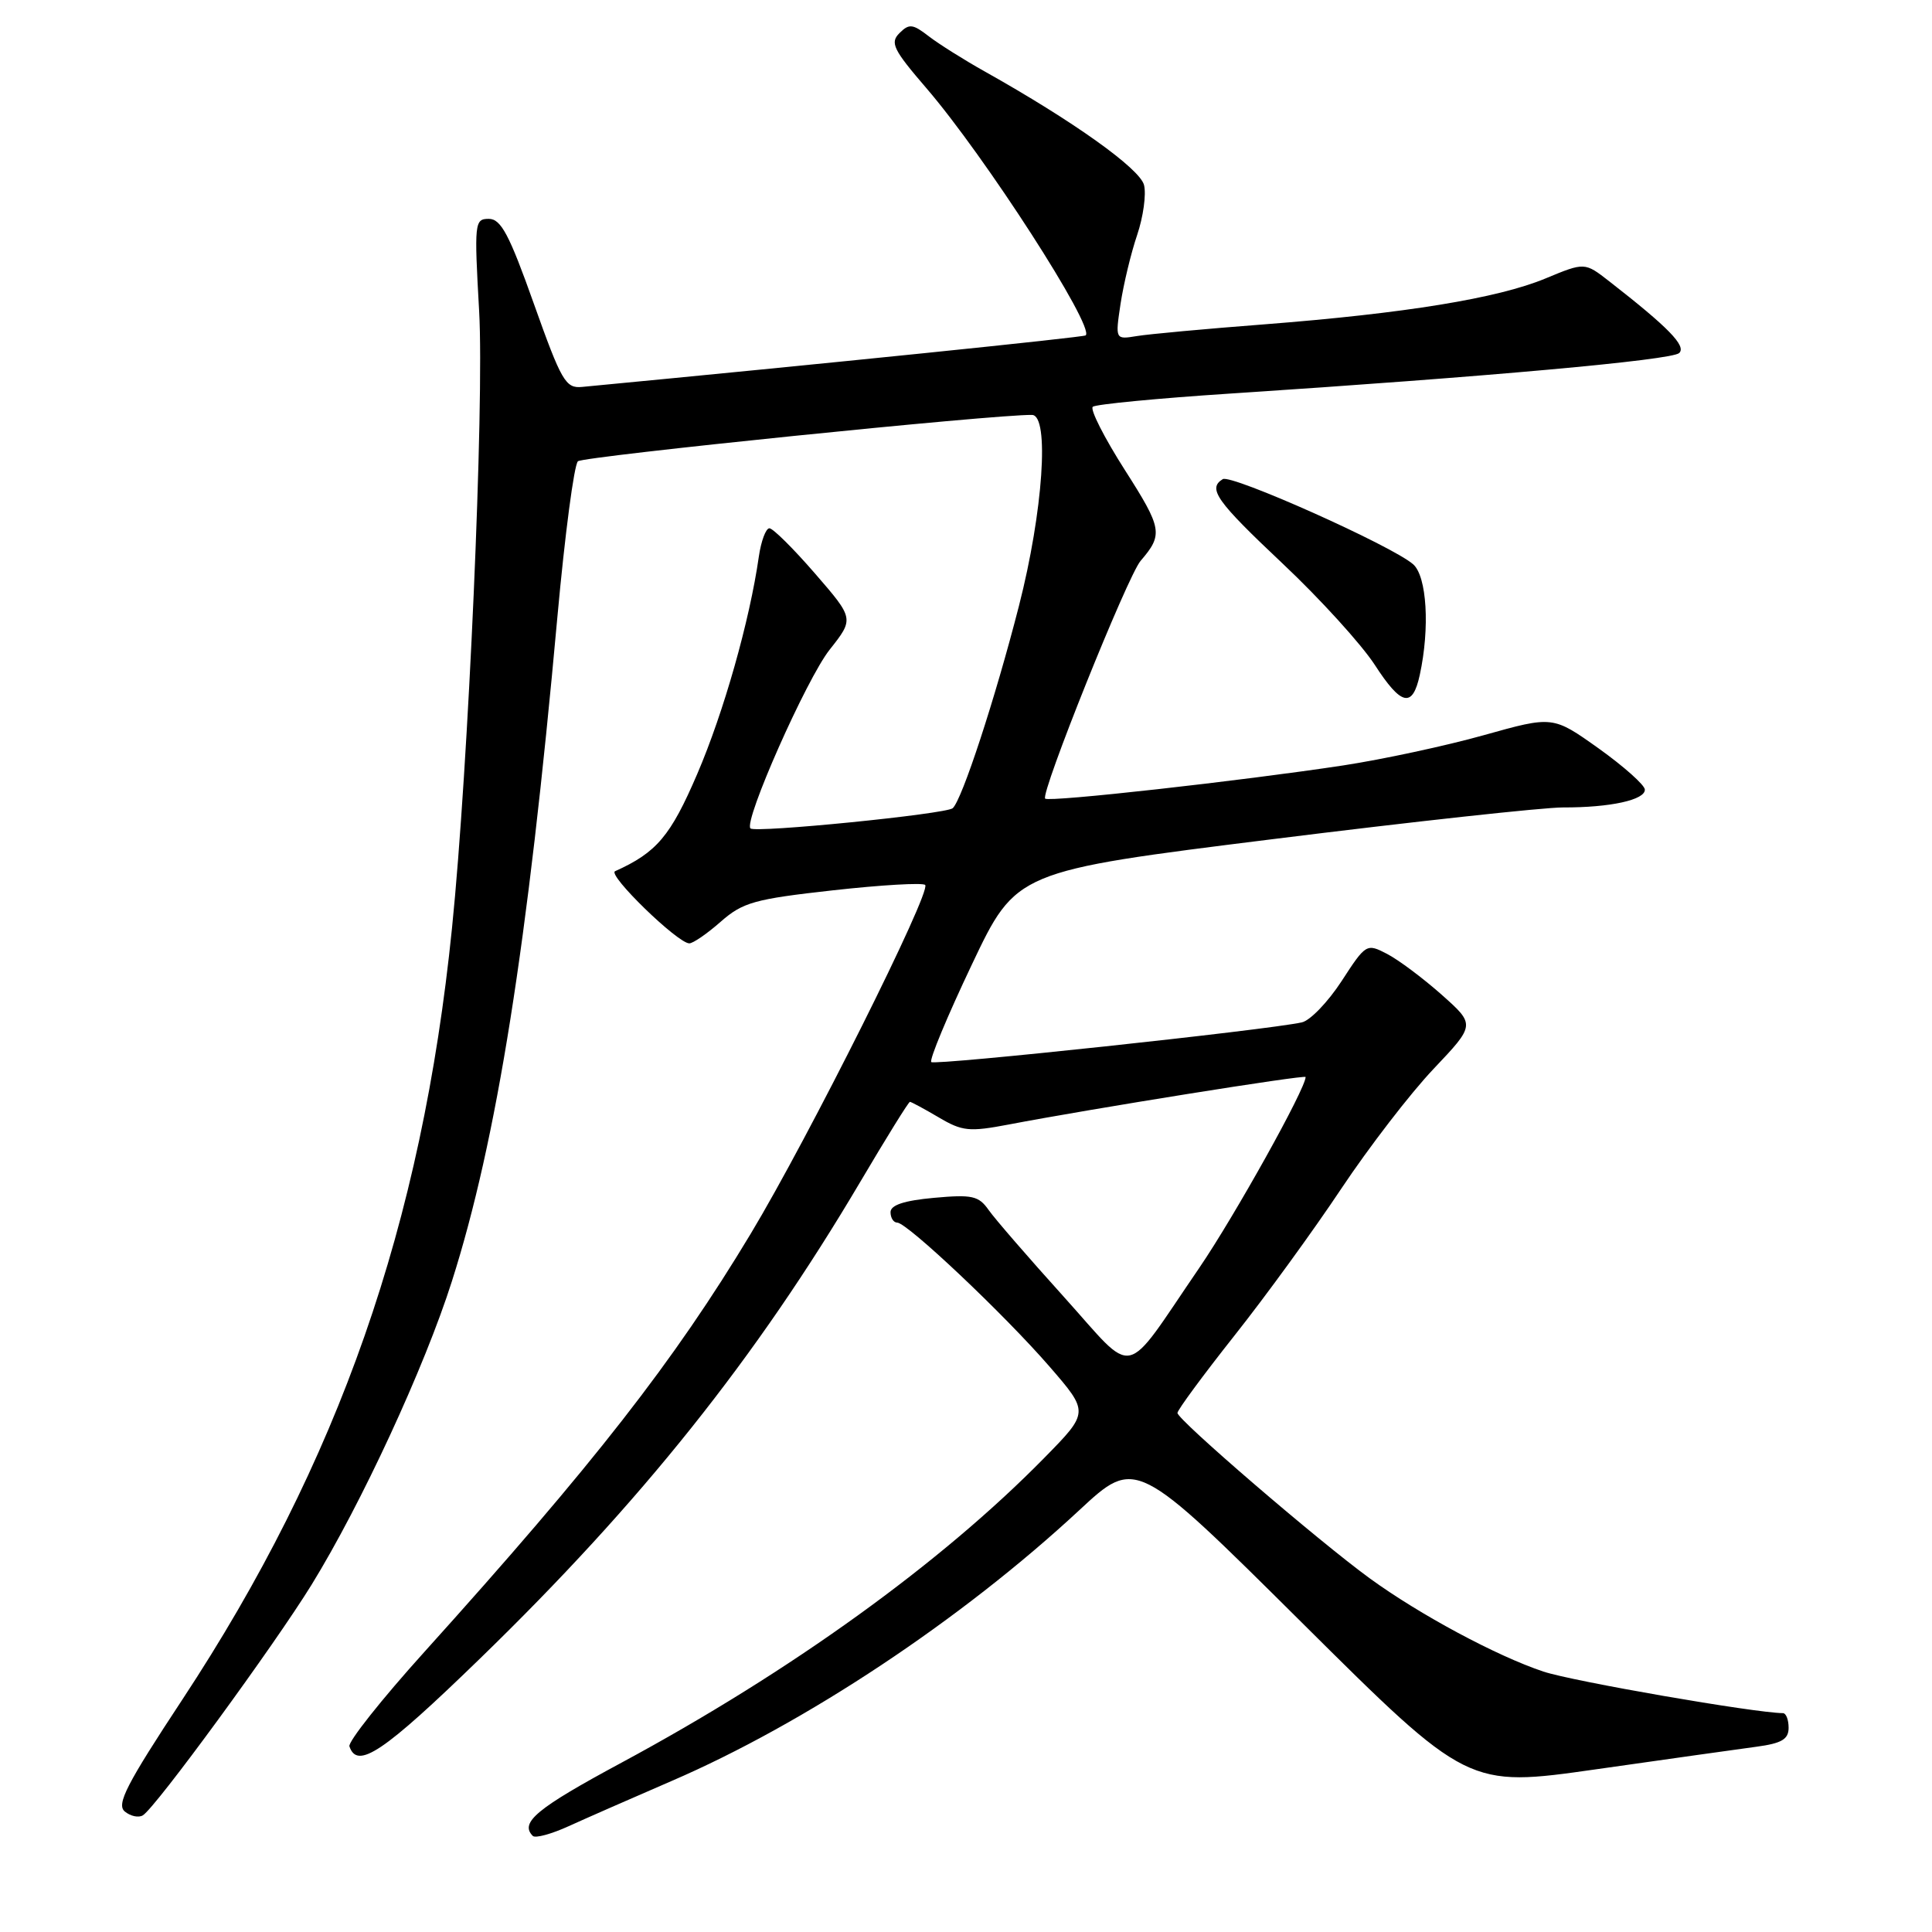 <?xml version="1.0" encoding="UTF-8" standalone="no"?>
<!DOCTYPE svg PUBLIC "-//W3C//DTD SVG 1.1//EN" "http://www.w3.org/Graphics/SVG/1.1/DTD/svg11.dtd" >
<svg xmlns="http://www.w3.org/2000/svg" xmlns:xlink="http://www.w3.org/1999/xlink" version="1.1" viewBox="0 0 256 256">
 <g >
 <path fill="currentColor"
d=" M 88.92 236.02 C 106.70 228.36 127.40 214.61 143.00 200.12 C 150.50 193.15 150.50 193.15 172.50 215.00 C 194.50 236.86 194.50 236.86 211.50 234.44 C 220.85 233.11 230.41 231.76 232.75 231.45 C 236.09 231.00 237.00 230.46 237.00 228.94 C 237.00 227.87 236.66 227.00 236.25 227.00 C 232.52 226.97 208.40 222.79 204.50 221.49 C 198.30 219.42 188.11 213.95 181.50 209.14 C 174.65 204.15 156.00 188.11 156.02 187.22 C 156.03 186.82 159.42 182.22 163.55 177.00 C 167.69 171.78 174.07 163.00 177.73 157.50 C 181.40 152.00 186.89 144.86 189.95 141.64 C 195.50 135.78 195.50 135.78 191.01 131.79 C 188.54 129.60 185.29 127.17 183.78 126.39 C 181.08 124.99 180.99 125.04 177.77 130.00 C 175.97 132.76 173.60 135.23 172.50 135.47 C 167.97 136.48 123.87 141.20 123.40 140.73 C 123.11 140.45 125.53 134.64 128.77 127.82 C 134.65 115.43 134.65 115.43 168.58 111.20 C 187.23 108.87 204.58 106.98 207.12 106.99 C 213.37 107.01 218.01 105.99 217.95 104.62 C 217.92 104.01 215.16 101.55 211.83 99.17 C 205.76 94.85 205.76 94.85 196.63 97.41 C 191.61 98.82 183.22 100.62 178.00 101.42 C 164.50 103.47 138.98 106.32 138.49 105.82 C 137.83 105.17 149.41 76.31 151.14 74.31 C 154.14 70.82 154.01 70.05 149.07 62.31 C 146.33 58.02 144.41 54.24 144.80 53.90 C 145.18 53.57 153.38 52.78 163.00 52.15 C 196.98 49.93 221.51 47.72 222.50 46.78 C 223.48 45.85 221.08 43.39 213.24 37.28 C 209.98 34.74 209.98 34.74 204.78 36.90 C 198.46 39.53 186.15 41.53 167.50 42.98 C 159.80 43.57 152.21 44.27 150.64 44.53 C 147.77 45.00 147.77 45.00 148.48 40.25 C 148.88 37.64 149.86 33.54 150.68 31.13 C 151.49 28.73 151.90 25.76 151.59 24.52 C 151.05 22.35 142.20 16.04 130.50 9.48 C 127.75 7.94 124.41 5.84 123.07 4.81 C 120.94 3.16 120.46 3.11 119.18 4.39 C 117.91 5.66 118.35 6.57 122.74 11.67 C 130.49 20.67 145.09 43.32 143.86 44.44 C 143.59 44.69 109.12 48.22 77.12 51.27 C 74.95 51.48 74.40 50.53 70.74 40.25 C 67.48 31.07 66.38 29.00 64.77 29.00 C 62.88 29.00 62.83 29.49 63.49 41.25 C 64.18 53.56 62.07 101.64 59.89 123.00 C 55.90 162.25 44.90 193.72 24.17 225.19 C 16.76 236.43 15.40 239.08 16.53 240.03 C 17.29 240.66 18.37 240.89 18.93 240.54 C 20.63 239.50 36.34 218.01 41.29 209.98 C 47.87 199.29 56.27 181.14 59.88 169.77 C 65.82 151.12 69.92 125.28 73.86 81.72 C 74.85 70.85 76.07 61.57 76.58 61.12 C 77.31 60.47 131.97 54.88 136.75 54.98 C 139.09 55.02 138.22 67.78 135.01 80.31 C 131.86 92.60 127.48 105.97 126.24 107.09 C 125.37 107.87 100.07 110.40 99.44 109.77 C 98.50 108.84 106.87 89.95 109.93 86.09 C 113.18 81.98 113.18 81.98 107.99 75.99 C 105.14 72.70 102.42 70.00 101.95 70.00 C 101.48 70.00 100.85 71.69 100.55 73.75 C 99.33 82.28 95.89 94.40 92.39 102.55 C 88.85 110.79 87.01 112.96 81.50 115.44 C 80.45 115.91 89.80 125.00 91.34 125.00 C 91.83 125.00 93.71 123.71 95.50 122.13 C 98.43 119.56 99.97 119.13 110.39 117.97 C 116.78 117.26 122.27 116.94 122.59 117.26 C 123.45 118.12 107.14 150.74 99.46 163.50 C 89.31 180.37 78.72 193.95 56.22 218.90 C 50.56 225.17 46.10 230.80 46.30 231.40 C 47.34 234.52 50.79 232.20 63.56 219.81 C 84.96 199.04 100.20 179.94 113.98 156.62 C 117.43 150.78 120.39 146.00 120.57 146.00 C 120.74 146.00 122.45 146.92 124.37 148.05 C 127.51 149.91 128.42 150.00 133.68 149.00 C 144.62 146.91 173.00 142.37 173.00 142.71 C 173.00 144.26 163.59 161.14 158.93 167.97 C 148.62 183.04 150.67 182.60 140.94 171.81 C 136.30 166.67 131.82 161.50 131.00 160.33 C 129.68 158.45 128.82 158.26 123.75 158.72 C 119.79 159.08 118.00 159.68 118.00 160.62 C 118.00 161.38 118.40 162.00 118.88 162.00 C 120.20 162.00 133.10 174.19 139.06 181.07 C 144.31 187.13 144.31 187.13 138.40 193.15 C 124.70 207.12 104.80 221.47 82.34 233.57 C 71.12 239.61 68.83 241.50 70.60 243.27 C 70.94 243.60 73.07 243.02 75.35 241.98 C 77.63 240.94 83.74 238.26 88.92 236.02 Z  M 188.13 89.42 C 189.48 83.21 189.07 76.37 187.25 74.77 C 184.47 72.33 163.14 62.79 162.02 63.49 C 159.99 64.74 161.16 66.39 169.97 74.69 C 174.91 79.34 180.39 85.37 182.16 88.09 C 185.68 93.53 187.17 93.86 188.13 89.42 Z "/>
</g>
</svg>